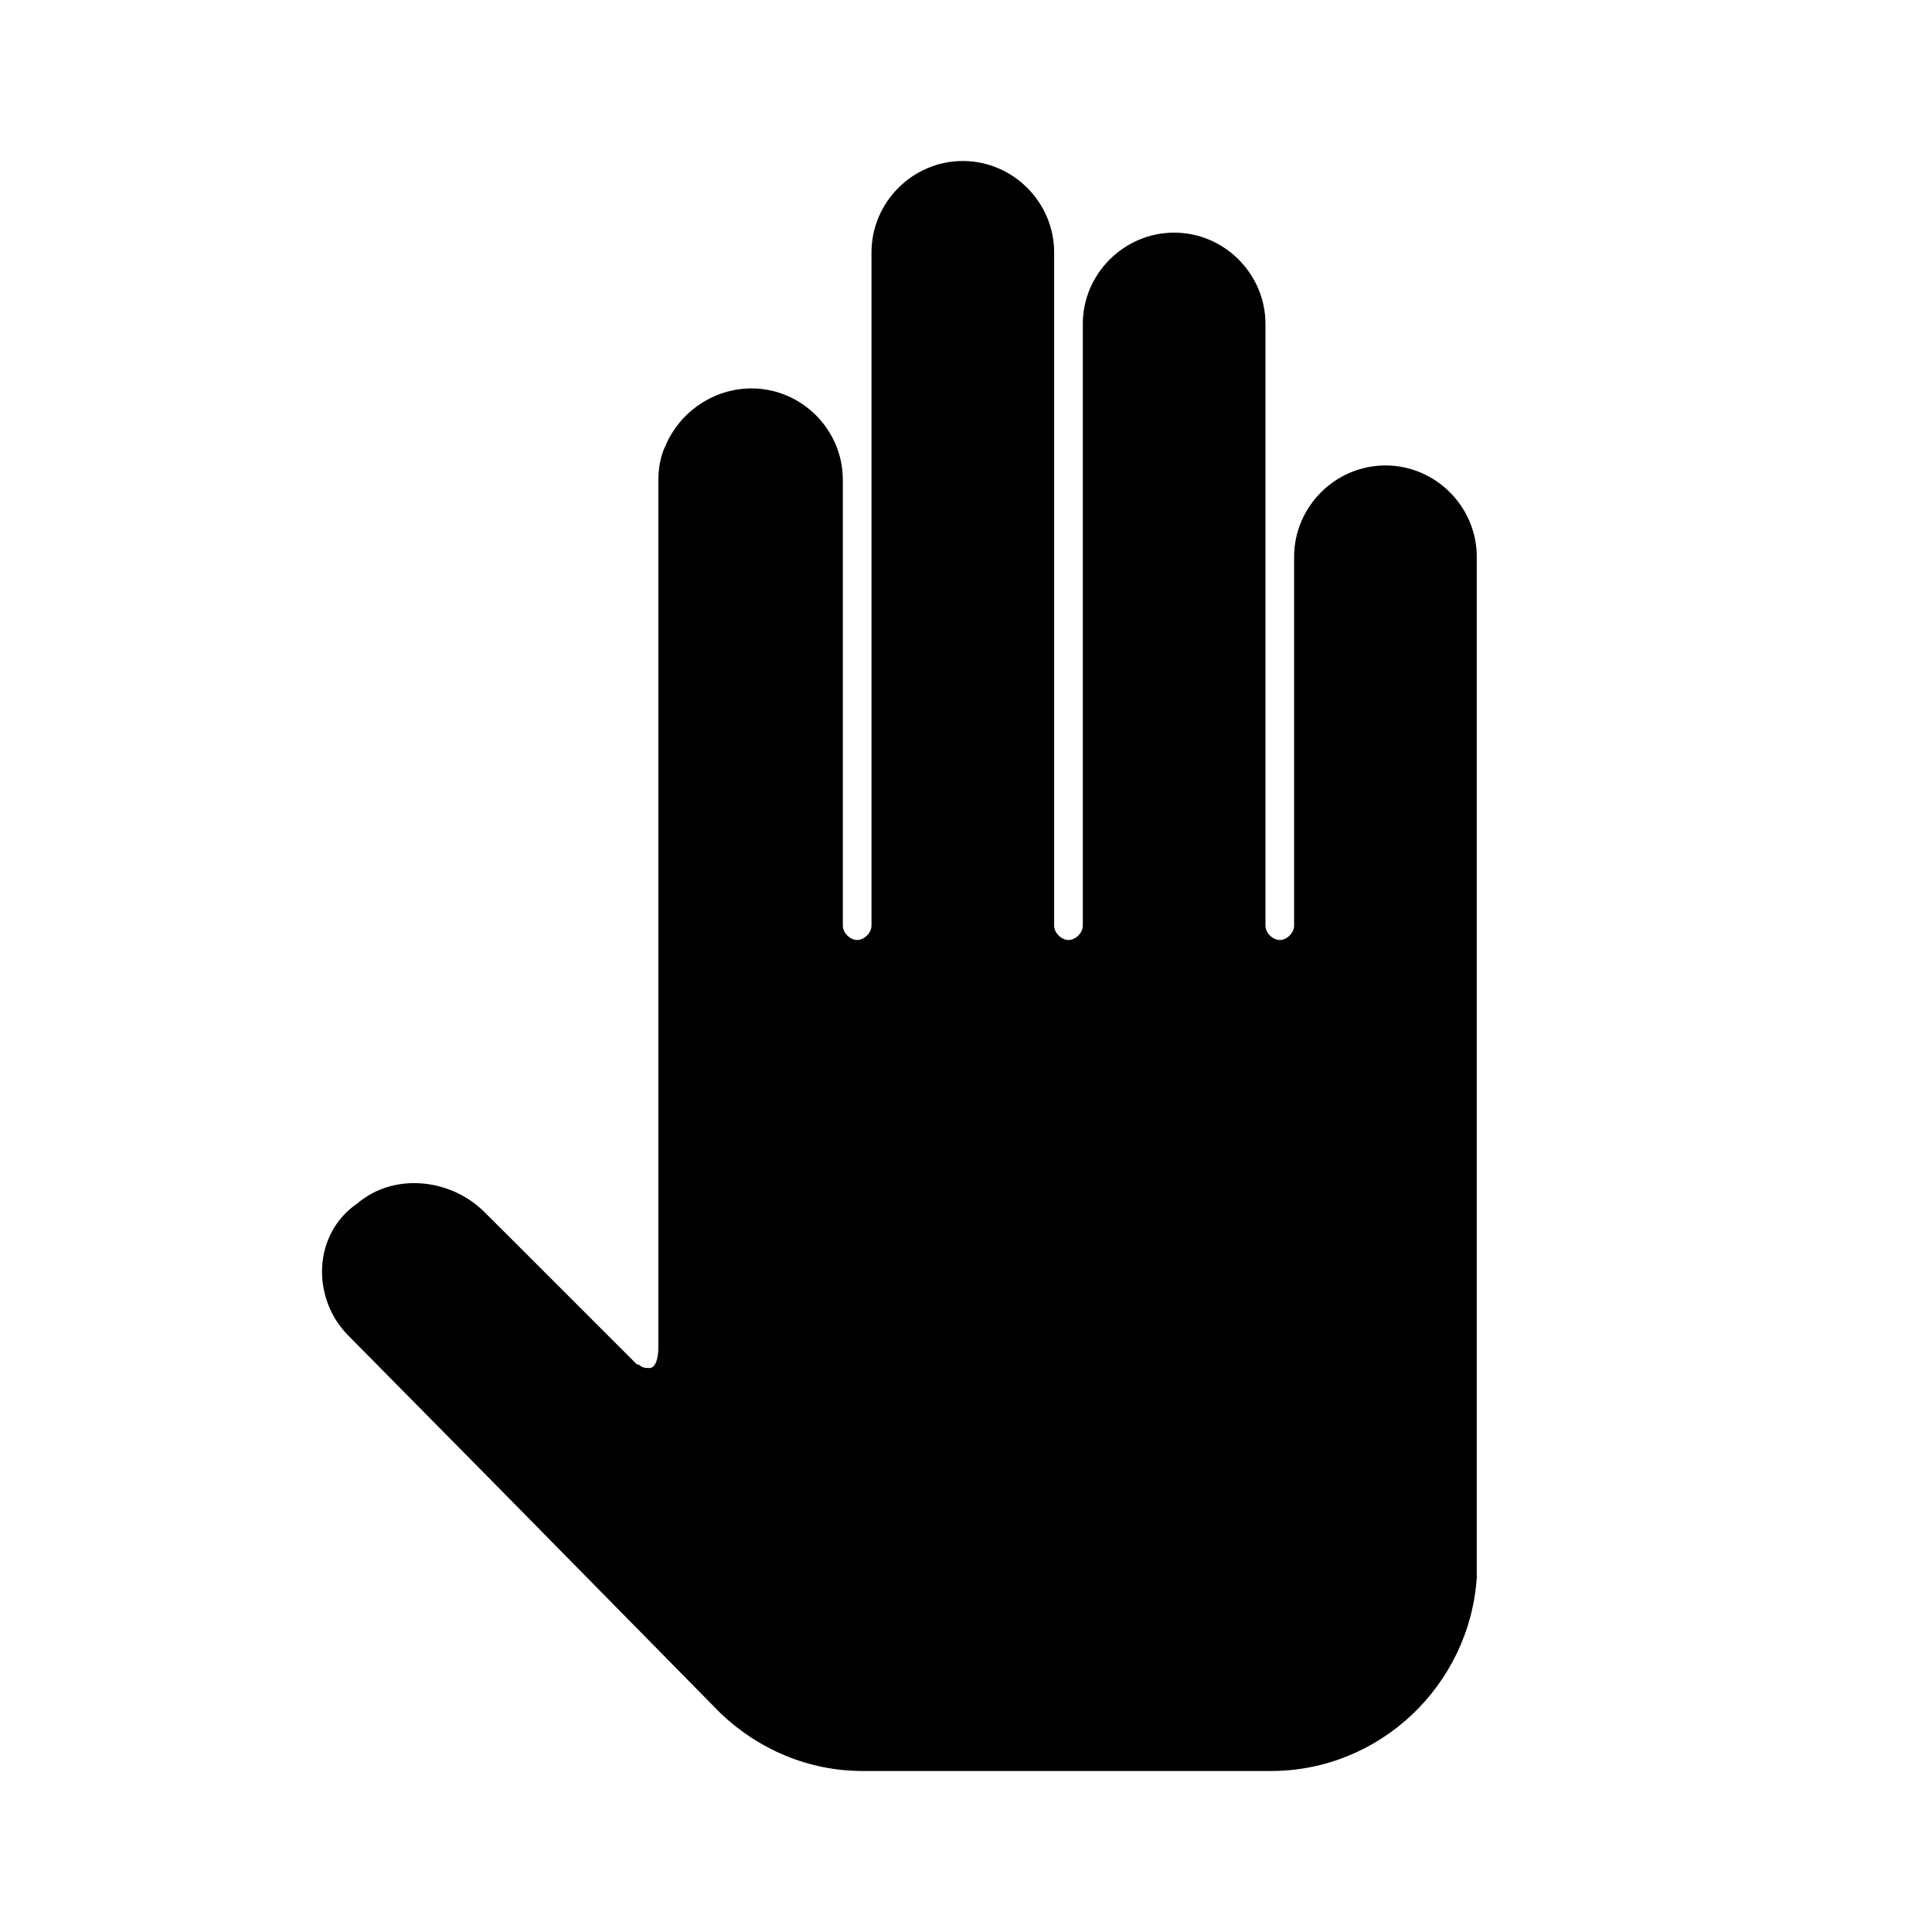 <svg width="24" height="24" viewBox="0 0 24 24" fill="none" xmlns="http://www.w3.org/2000/svg">
<path d="M4.33 16.594L6.176 18.463L8.913 21.244C8.935 21.266 8.935 21.266 8.957 21.288C9.424 21.733 10.047 22 10.715 22H15.787C17.144 22 18.256 20.932 18.345 19.597V6.917C18.345 6.294 17.834 5.782 17.211 5.782C16.588 5.782 16.076 6.294 16.076 6.917V11.411V11.499C16.076 11.588 15.987 11.677 15.898 11.677C15.809 11.677 15.72 11.588 15.72 11.499V11.411V4.024C15.72 3.402 15.209 2.89 14.586 2.89C13.963 2.89 13.451 3.402 13.451 4.024V11.411V11.499C13.451 11.588 13.362 11.677 13.273 11.677C13.184 11.677 13.095 11.588 13.095 11.499V11.411V3.135C13.095 2.512 12.583 2 11.96 2C11.338 2 10.826 2.512 10.826 3.135V11.411V11.499C10.826 11.588 10.737 11.677 10.648 11.677C10.559 11.677 10.47 11.588 10.47 11.499V11.411V5.96C10.47 5.337 9.958 4.825 9.335 4.825C8.868 4.825 8.445 5.115 8.267 5.537C8.201 5.671 8.178 5.826 8.178 5.982V8.719V10.298V16.75C8.178 16.839 8.156 16.994 8.067 16.994C8.023 16.994 7.978 16.994 7.934 16.95C7.934 16.95 7.934 16.95 7.912 16.95L6.288 15.326L5.998 15.037C5.576 14.636 4.886 14.569 4.441 14.948C3.885 15.326 3.863 16.127 4.33 16.594Z" fill="currentColor"/>
</svg>
